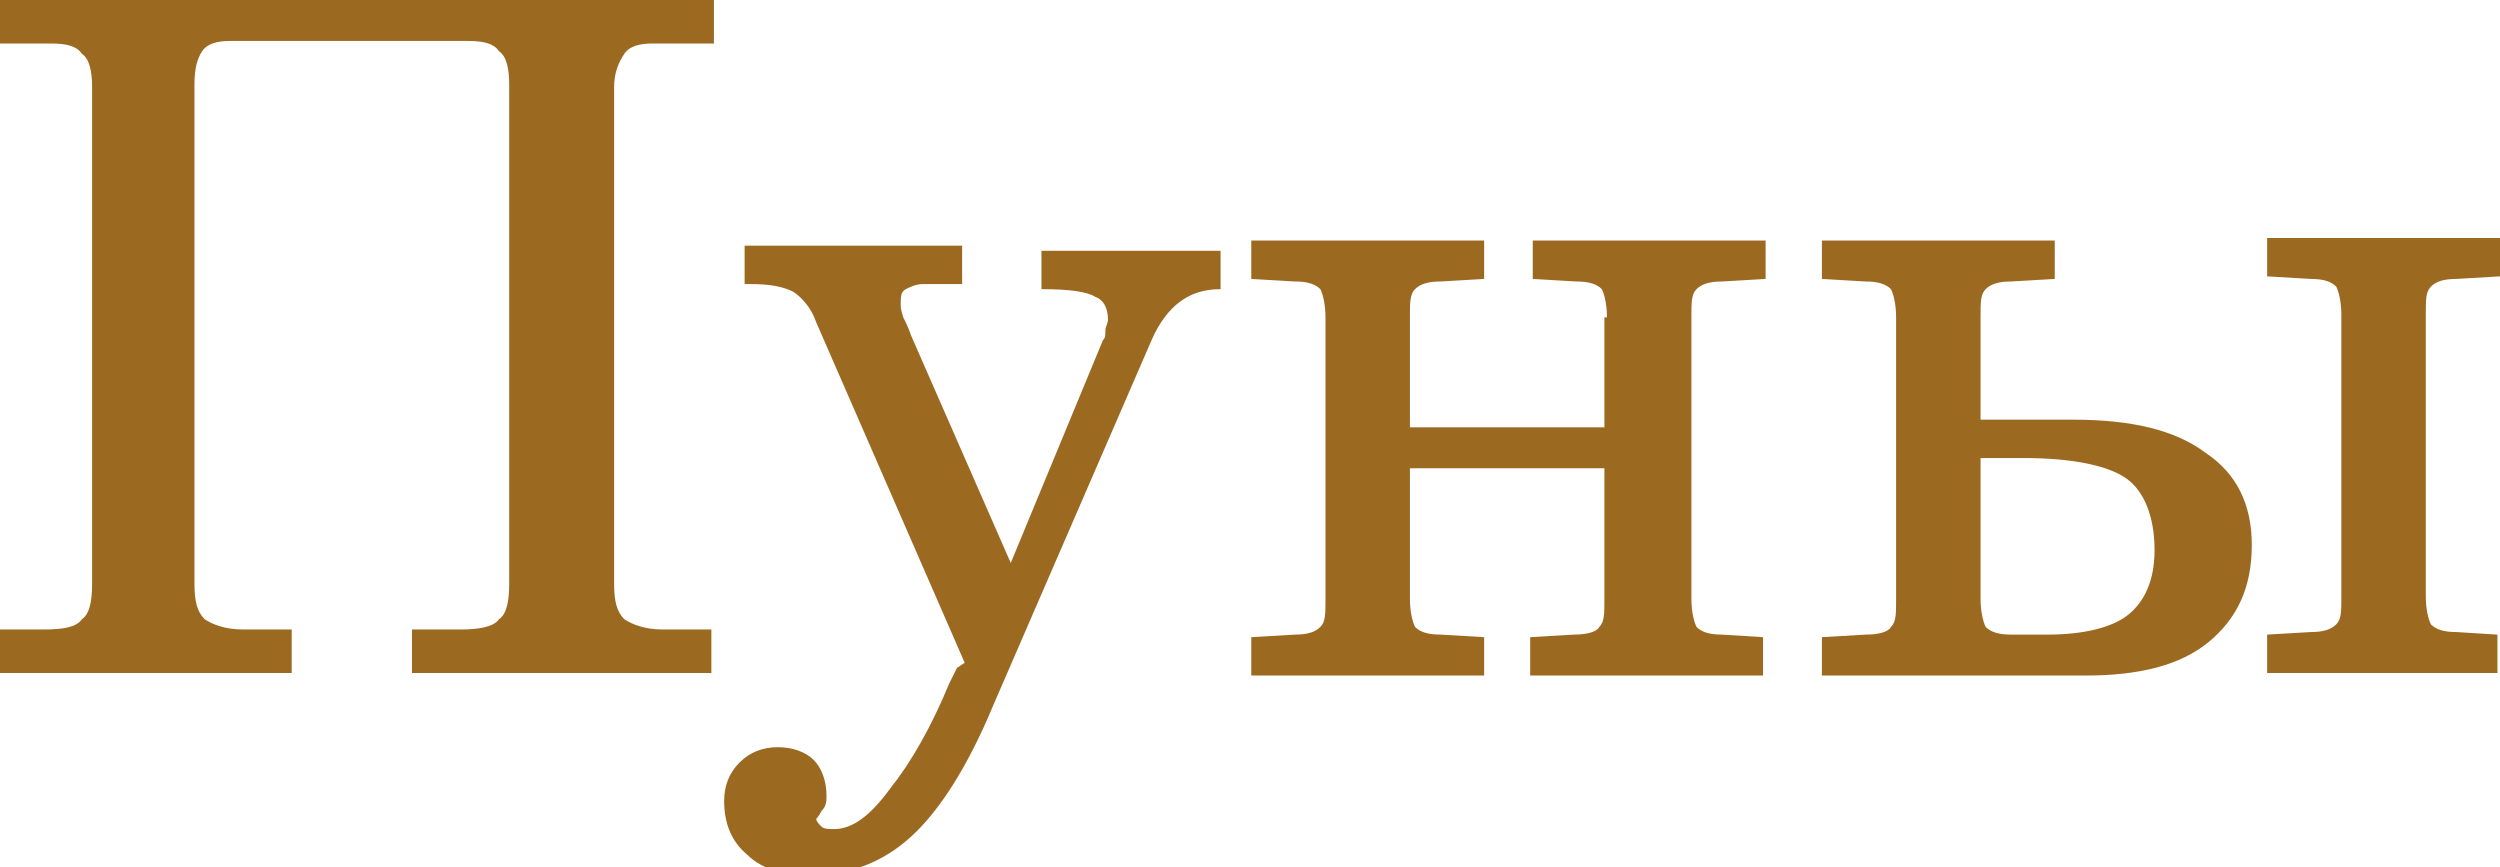 <?xml version="1.0" encoding="UTF-8"?>
<!DOCTYPE svg PUBLIC "-//W3C//DTD SVG 1.1//EN" "http://www.w3.org/Graphics/SVG/1.1/DTD/svg11.dtd">
<!-- Creator: CorelDRAW 2019 (64-Bit) -->
<svg xmlns="http://www.w3.org/2000/svg" xml:space="preserve" width="1.464cm" height="0.508cm" version="1.1" style="shape-rendering:geometricPrecision; text-rendering:geometricPrecision; image-rendering:optimizeQuality; fill-rule:evenodd; clip-rule:evenodd"
viewBox="0 0 0.977 0.339"
 xmlns:xlink="http://www.w3.org/1999/xlink"
 xmlns:xodm="http://www.corel.com/coreldraw/odm/2003">
 <defs>
  <style type="text/css">
   <![CDATA[
    .fil0 {fill:#9C6921;fill-rule:nonzero}
   ]]>
  </style>
 </defs>
 <g id="Слой_x0020_1">
  <path class="fil0" d="M-0 0l0.279 0 0 0.017 -0.024 0c-0.005,0 -0.009,0.001 -0.011,0.004 -0.002,0.003 -0.004,0.007 -0.004,0.013l0 0.194c0,0.007 0.001,0.011 0.004,0.014 0.003,0.002 0.008,0.004 0.015,0.004l0.019 0 0 0.017 -0.117 0 0 -0.017 0.019 0c0.007,0 0.013,-0.001 0.015,-0.004 0.003,-0.002 0.004,-0.007 0.004,-0.014l0 -0.195c0,-0.006 -0.001,-0.011 -0.004,-0.013 -0.002,-0.003 -0.006,-0.004 -0.012,-0.004l-0.004 0 -0.089 0c-0.005,0 -0.009,0.001 -0.011,0.004 -0.002,0.003 -0.003,0.007 -0.003,0.013l0 0.195c0,0.007 0.001,0.011 0.004,0.014 0.003,0.002 0.008,0.004 0.015,0.004l0.019 0 0 0.017 -0.116 0 0 -0.017 0.019 0c0.008,0 0.013,-0.001 0.015,-0.004 0.003,-0.002 0.004,-0.007 0.004,-0.014l0 -0.194c0,-0.006 -0.001,-0.011 -0.004,-0.013 -0.002,-0.003 -0.006,-0.004 -0.012,-0.004l-0.004 0 -0.019 0 0 -0.017zm0.377 0.259l-0.058 -0.133c-0.002,-0.006 -0.006,-0.01 -0.009,-0.012 -0.004,-0.002 -0.009,-0.003 -0.017,-0.003l-0.002 0 0 -0.015 0.085 0 0 0.015 -0.01 0 -0.005 0c-0.003,0 -0.005,0.001 -0.007,0.002 -0.002,0.001 -0.002,0.003 -0.002,0.006 0,0.001 0,0.002 0.001,0.005 0.001,0.002 0.002,0.004 0.003,0.007l0.039 0.089 0.036 -0.087c0.001,-0.001 0.001,-0.002 0.001,-0.004 0,-0.001 0.001,-0.003 0.001,-0.004 0,-0.005 -0.002,-0.008 -0.005,-0.009 -0.003,-0.002 -0.01,-0.003 -0.021,-0.003l-0 -0.015 0.07 0 0 0.015c-0.007,0 -0.012,0.002 -0.016,0.005 -0.004,0.003 -0.008,0.008 -0.011,0.015l-0.062 0.143c-0.01,0.024 -0.021,0.041 -0.032,0.051 -0.011,0.01 -0.024,0.015 -0.039,0.015 -0.01,0 -0.019,-0.002 -0.025,-0.008 -0.006,-0.005 -0.009,-0.012 -0.009,-0.021 0,-0.006 0.002,-0.011 0.006,-0.015 0.004,-0.004 0.009,-0.006 0.015,-0.006 0.006,0 0.011,0.002 0.014,0.005 0.003,0.003 0.005,0.008 0.005,0.014 0,0.002 -0,0.004 -0.002,0.006 -0.001,0.002 -0.002,0.003 -0.002,0.003 0,0.001 0.001,0.002 0.002,0.003 0.001,0.001 0.003,0.001 0.005,0.001 0.007,0 0.014,-0.005 0.022,-0.016 0.008,-0.01 0.016,-0.024 0.023,-0.041l0.003 -0.006zm0.251 -0.135c0,-0.005 -0.001,-0.009 -0.002,-0.011 -0.002,-0.002 -0.005,-0.003 -0.01,-0.003l-0.017 -0.001 0 -0.015 0.091 0 0 0.015 -0.017 0.001c-0.005,0 -0.008,0.001 -0.01,0.003 -0.002,0.002 -0.002,0.005 -0.002,0.011l0 0.11c0,0.005 0.001,0.009 0.002,0.011 0.002,0.002 0.005,0.003 0.01,0.003l0.016 0.001 0 0.015 -0.091 0 0 -0.015 0.017 -0.001c0.005,-0 0.009,-0.001 0.01,-0.003 0.002,-0.002 0.002,-0.005 0.002,-0.011l0 -0.051 -0.076 0 0 0.051c0,0.005 0.001,0.009 0.002,0.011 0.002,0.002 0.005,0.003 0.01,0.003l0.017 0.001 0 0.015 -0.091 0 0 -0.015 0.017 -0.001c0.005,-0 0.008,-0.001 0.01,-0.003 0.002,-0.002 0.002,-0.005 0.002,-0.011l0 -0.11c0,-0.005 -0.001,-0.009 -0.002,-0.011 -0.002,-0.002 -0.005,-0.003 -0.01,-0.003l-0.017 -0.001 0 -0.015 0.091 0 0 0.015 -0.017 0.001c-0.005,0 -0.008,0.001 -0.01,0.003 -0.002,0.002 -0.002,0.005 -0.002,0.011l0 0.043 0.076 0 0 -0.043zm0.258 0.139l0 -0.015 0.017 -0.001c0.005,-0 0.008,-0.001 0.01,-0.003 0.002,-0.002 0.002,-0.005 0.002,-0.011l0 -0.11c0,-0.005 -0.001,-0.009 -0.002,-0.011 -0.002,-0.002 -0.005,-0.003 -0.01,-0.003l-0.017 -0.001 0 -0.015 0.091 0 0 0.015 -0.017 0.001c-0.005,0 -0.008,0.001 -0.01,0.003 -0.002,0.002 -0.002,0.005 -0.002,0.011l0 0.11c0,0.005 0.001,0.009 0.002,0.011 0.002,0.002 0.005,0.003 0.01,0.003l0.016 0.001 0 0.015 -0.091 0zm-0.112 -0.084l0 0.055c0,0.005 0.001,0.009 0.002,0.011 0.002,0.002 0.005,0.003 0.01,0.003l0.014 0c0.015,0 0.026,-0.003 0.032,-0.008 0.006,-0.005 0.01,-0.013 0.01,-0.025 0,-0.013 -0.004,-0.023 -0.011,-0.028 -0.007,-0.005 -0.021,-0.008 -0.04,-0.008l-0.018 0zm0 -0.015l0.036 0c0.023,0 0.04,0.004 0.052,0.013 0.012,0.008 0.018,0.02 0.018,0.036 0,0.017 -0.006,0.029 -0.017,0.038 -0.011,0.009 -0.027,0.013 -0.048,0.013l-0.103 0 0 -0.015 0.017 -0.001c0.005,-0 0.009,-0.001 0.01,-0.003 0.002,-0.002 0.002,-0.005 0.002,-0.011l0 -0.11c0,-0.005 -0.001,-0.009 -0.002,-0.011 -0.002,-0.002 -0.005,-0.003 -0.01,-0.003l-0.017 -0.001 0 -0.015 0.091 0 0 0.015 -0.017 0.001c-0.005,0 -0.008,0.001 -0.01,0.003 -0.002,0.002 -0.002,0.005 -0.002,0.011l0 0.04z"/>
 </g>
</svg>
